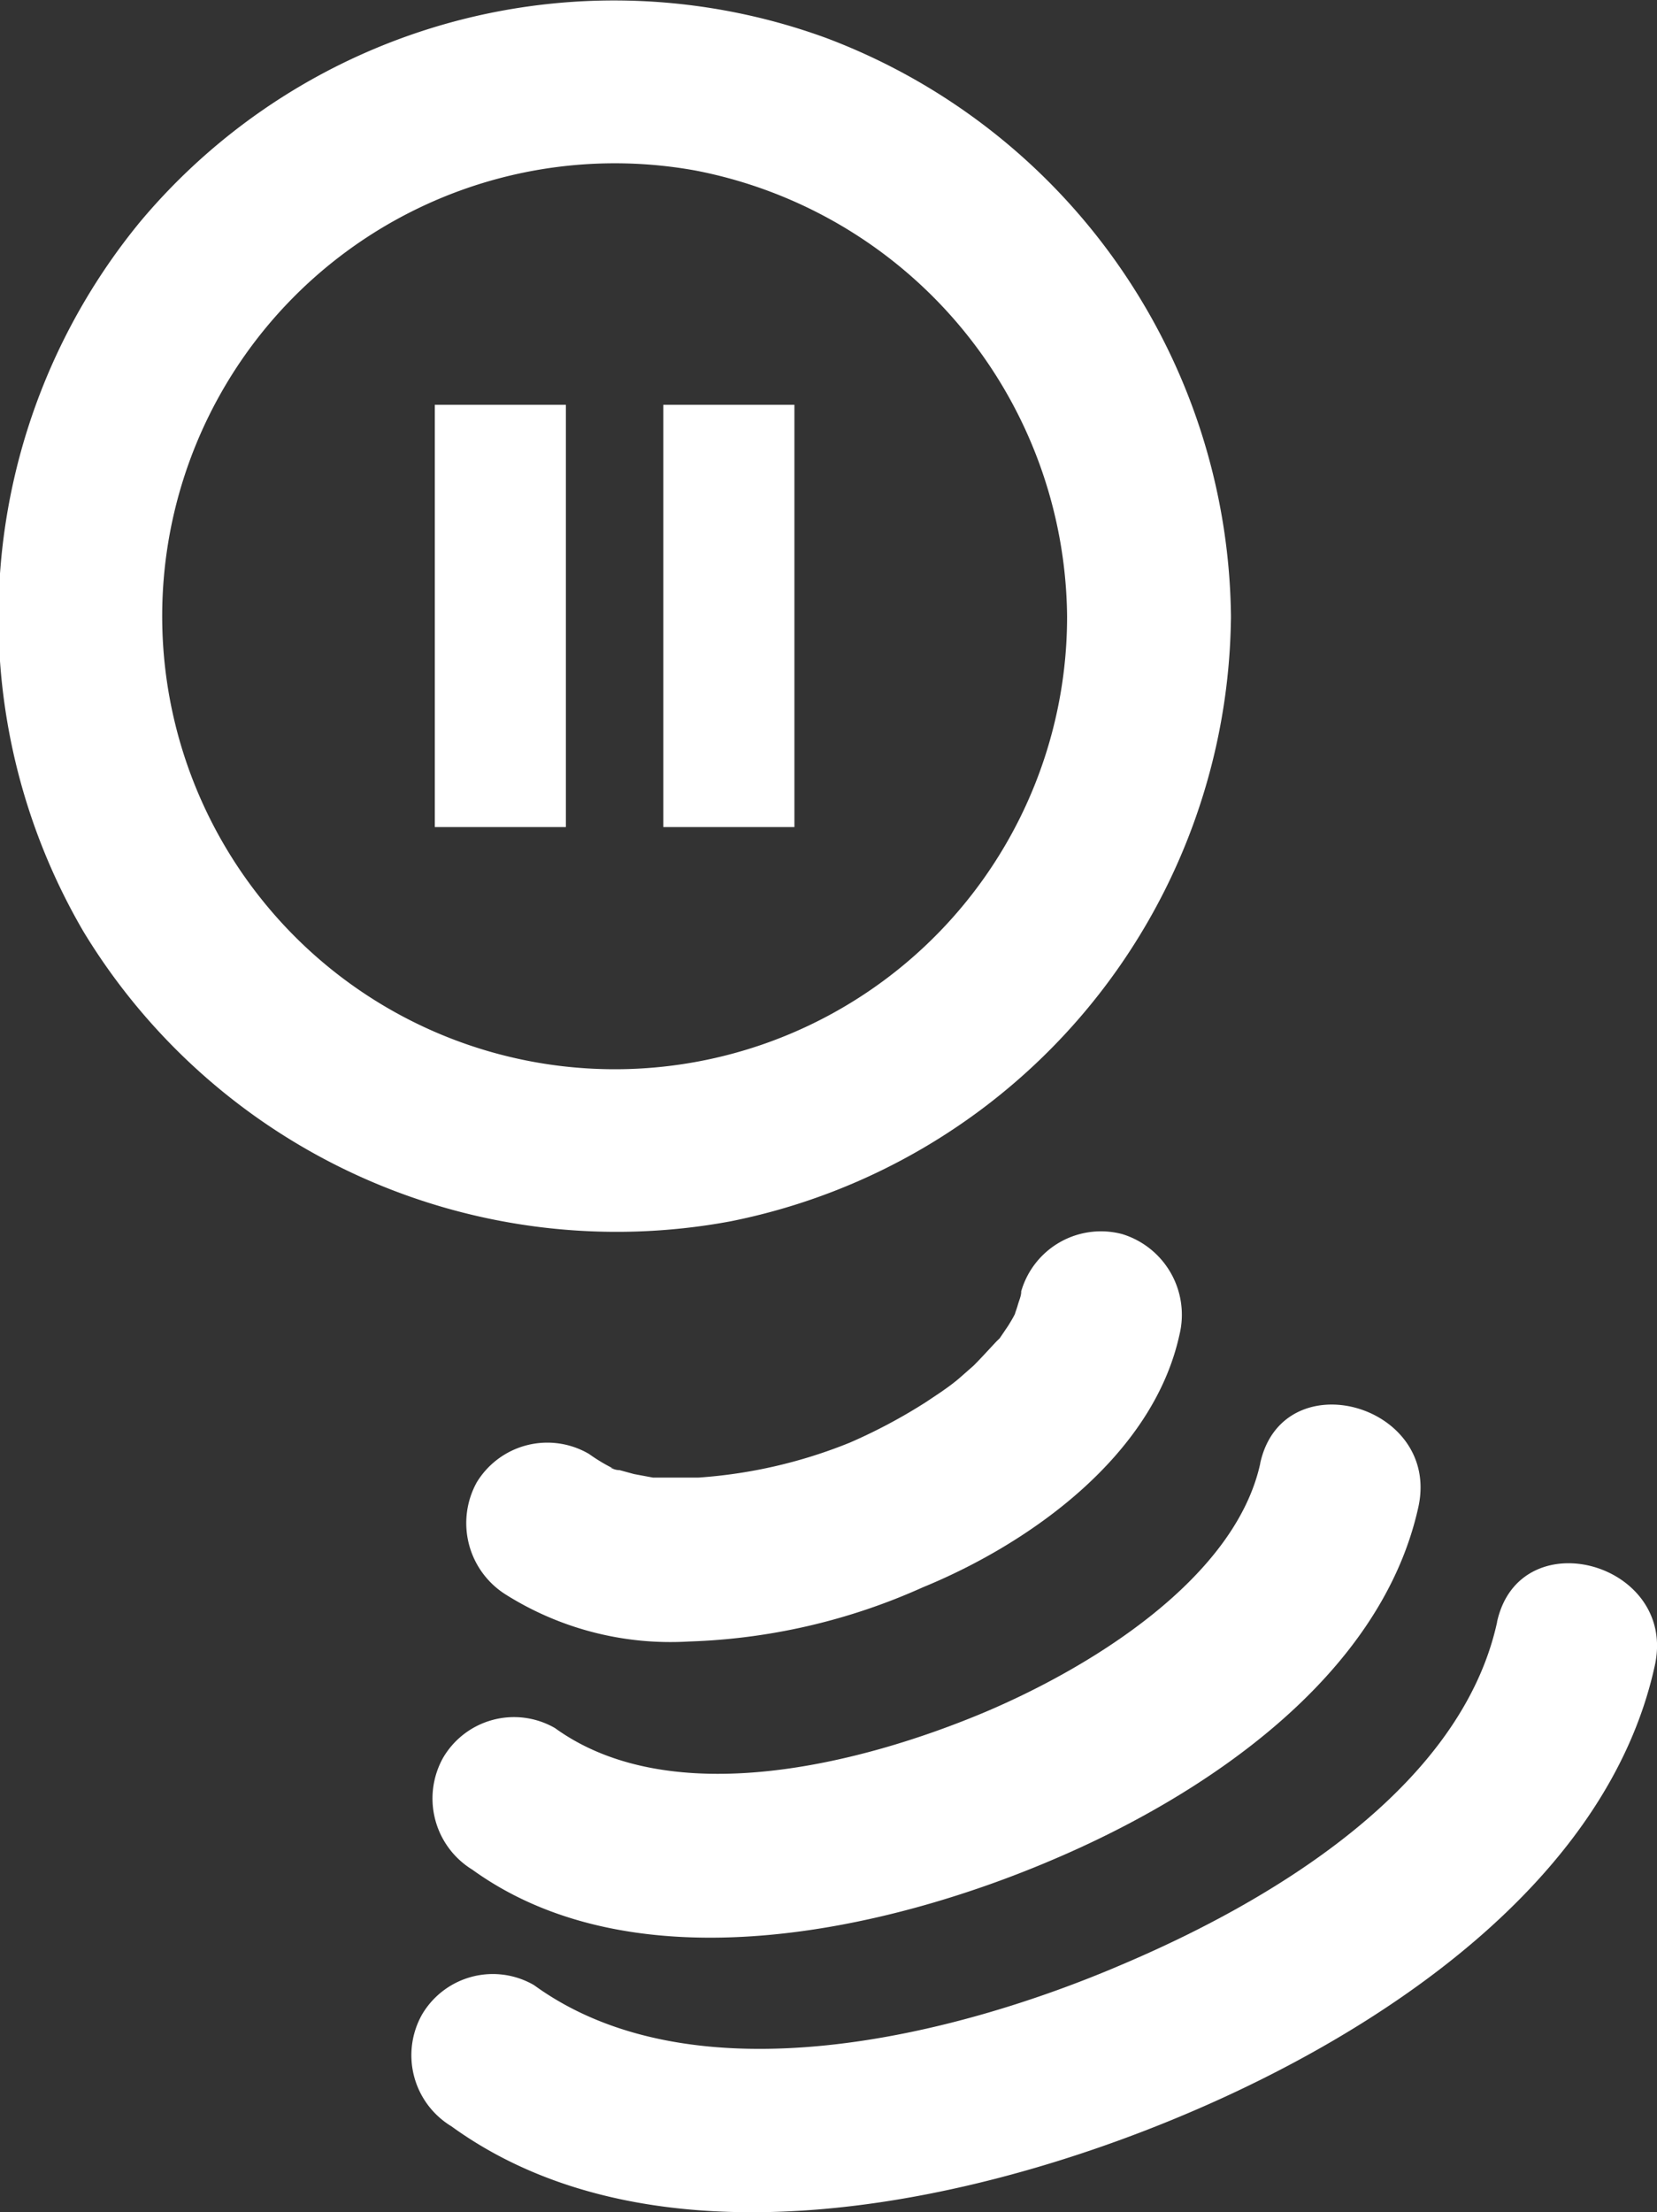 <svg id="Layer_1" data-name="Layer 1" xmlns="http://www.w3.org/2000/svg" viewBox="0 0 37.92 50.6"><rect x="0" y="0" width="37.92" height="50.6" fill="#333333" stroke="none"/><defs><style>.cls-1,.cls-3{fill:none;stroke:#fff;stroke-miterlimit:10;}.cls-1{stroke-width:0.5px;}.cls-2{fill:#fff;}.cls-3{stroke-width:3px;}</style></defs><title>receiver</title><path class="cls-1" d="M-35,4.43" transform="translate(-1.09 -3.69)"/><path class="cls-2" d="M35.35,40.8c-.84,3.83-5.24,6.41-8.56,7.82C23,50.25,17,51.78,13.31,49.1a1.88,1.88,0,0,0-2.56.67,1.9,1.9,0,0,0,.67,2.56c4.71,3.41,12,1.77,16.88-.31,4.35-1.85,9.57-5.25,10.66-10.23.52-2.35-3.09-3.35-3.61-1Z" transform="translate(-1.09 -3.69)"/><path class="cls-2" d="M29.93,37.17c-.57,2.59-3.78,4.62-6.31,5.69-2.81,1.18-7.16,2.29-9.83.36a1.88,1.88,0,0,0-2.56.68,1.91,1.91,0,0,0,.67,2.56c3.73,2.69,9.46,1.41,13.31-.24,3.43-1.46,7.48-4.15,8.34-8.06.51-2.35-3.1-3.35-3.62-1Z" transform="translate(-1.09 -3.69)"/><path class="cls-2" d="M24.46,33.24c0,.1-.05.2-.08.31s-.12.32,0,.08-.05.09-.08.15-.09.16-.14.24l-.21.31c-.16.22.29-.3-.06.05-.17.18-.34.37-.52.55l-.33.29-.06.05c-.22.18-.47.34-.71.5a12.45,12.45,0,0,1-1.73.92,11.26,11.26,0,0,1-3.46.8c-.33,0-.66,0-1,0-.13,0-.26,0-.05,0l-.43-.08-.33-.09c-.16,0-.32-.12-.07,0a4,4,0,0,1-.63-.37A1.89,1.89,0,0,0,12,37.6a1.93,1.93,0,0,0,.67,2.57,7.08,7.08,0,0,0,4.19,1.07A14.12,14.12,0,0,0,22.21,40c2.44-1,5.26-3,5.87-5.77a1.93,1.93,0,0,0-1.31-2.31,1.9,1.9,0,0,0-2.31,1.31Z" transform="translate(-1.09 -3.69)"/><path class="cls-2" d="M29.26,17.78A14.3,14.3,0,0,0,20,4.56a14.15,14.15,0,0,0-15.7,4.2A14.25,14.25,0,0,0,3,25a14.27,14.27,0,0,0,14.8,6.63A14.24,14.24,0,0,0,29.26,17.78c0-2.41-3.72-2.41-3.75,0a10.35,10.35,0,0,1-18.42,6.5A10.36,10.36,0,0,1,17,7.59a10.49,10.49,0,0,1,8.51,10.19C25.54,20.2,29.29,20.2,29.26,17.78Z" transform="translate(-1.09 -3.69)"/><line class="cls-3" x1="16.68" y1="18.92" x2="16.68" y2="9.26"/><path class="cls-3" d="M12.55,13" transform="translate(-1.09 -3.69)"/><line class="cls-3" x1="11.45" y1="18.92" x2="11.45" y2="9.26"/></svg>